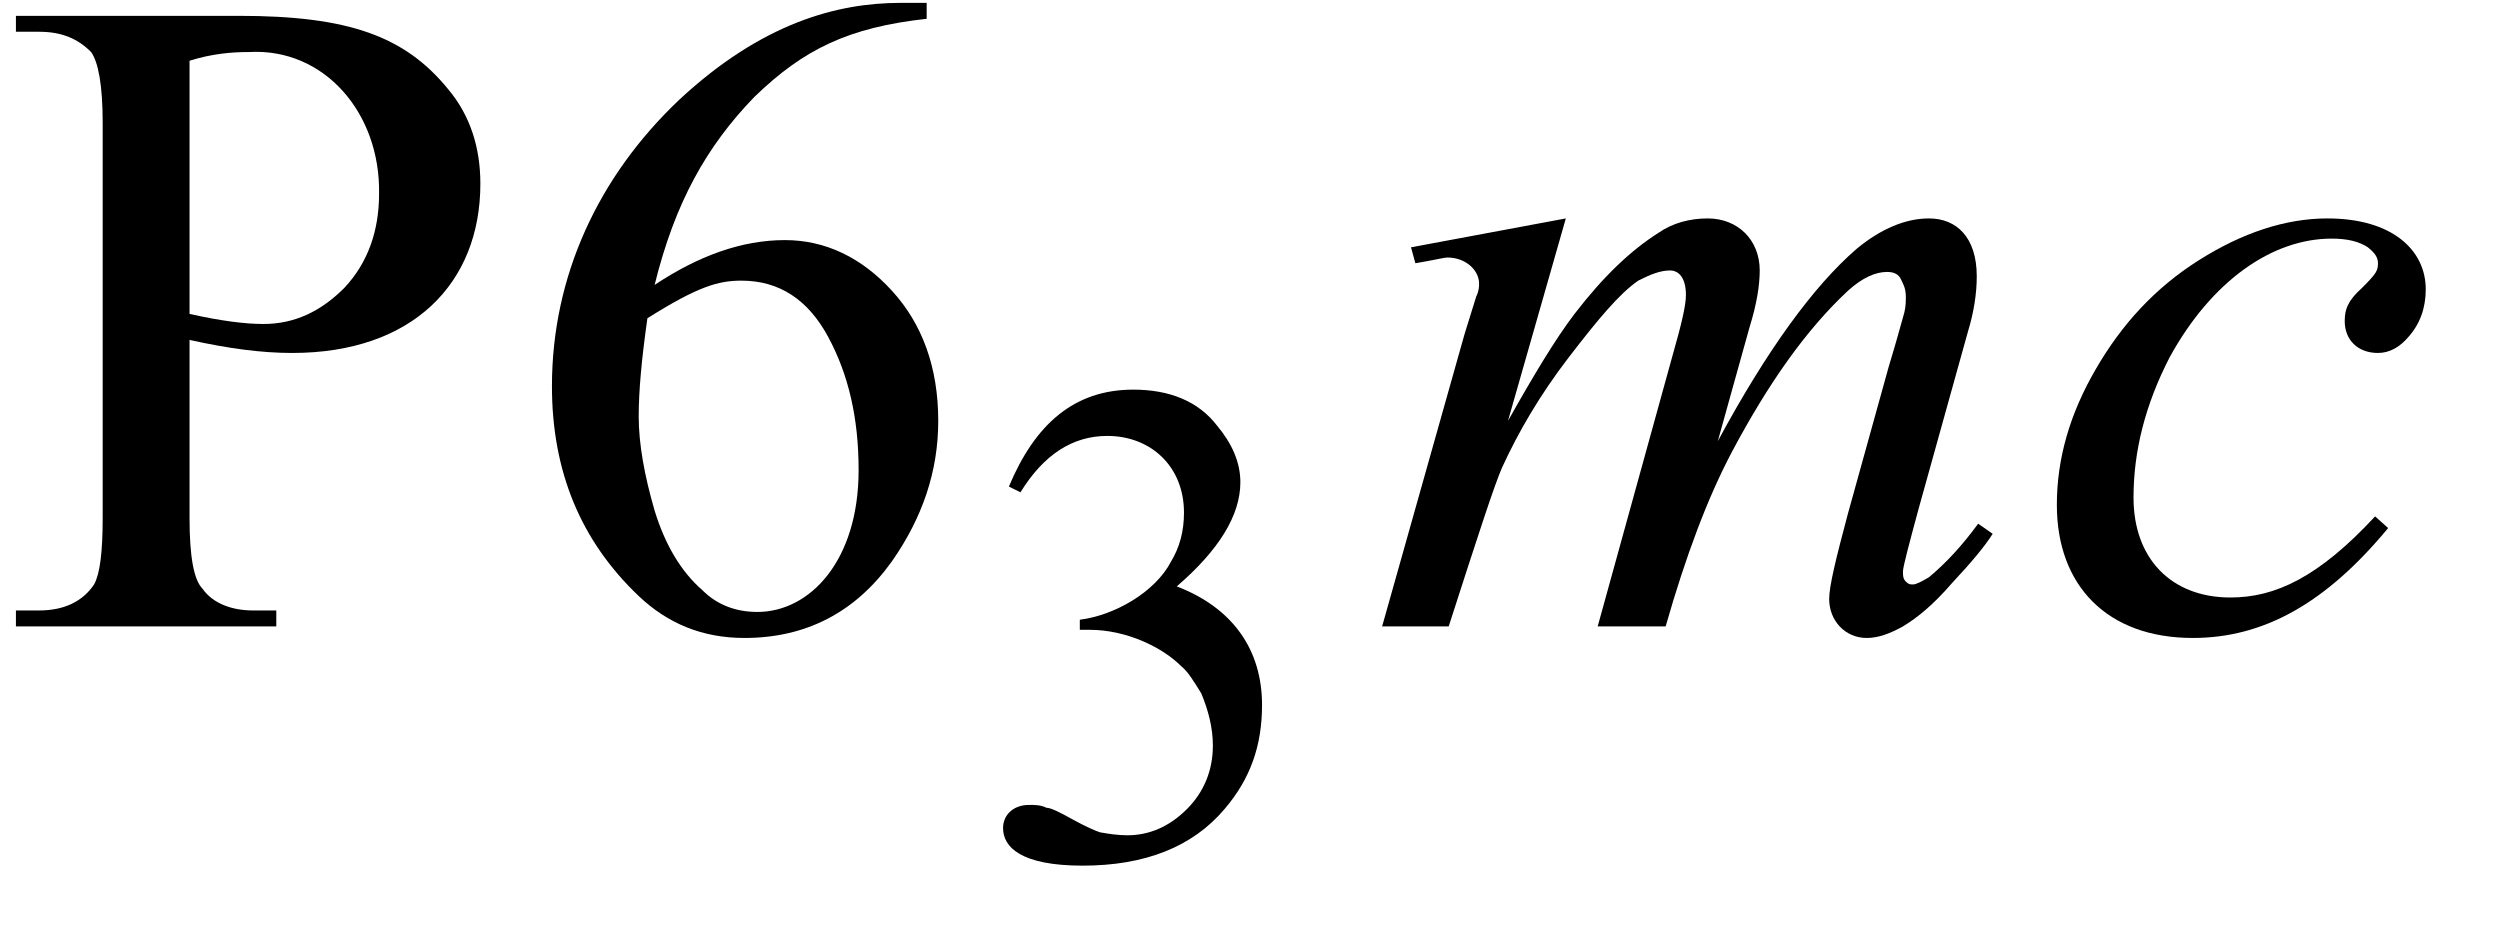 <?xml version="1.0" encoding="UTF-8"?>
<svg xmlns="http://www.w3.org/2000/svg" xmlns:xlink="http://www.w3.org/1999/xlink" width="27pt" height="10pt" viewBox="0 0 27 10" version="1.1">
<defs>
<g>
<symbol overflow="visible" id="glyph0-0">
<path style="stroke:none;" d="M 1.391 0 L 6.375 0 L 6.375 -6.234 L 1.391 -6.234 Z M 1.531 -0.156 L 1.531 -6.078 L 6.203 -6.078 L 6.203 -0.156 Z M 1.531 -0.156 "/>
</symbol>
<symbol overflow="visible" id="glyph0-1">
<path style="stroke:none;" d="M 2.047 -3.094 C 2.469 -3 2.828 -2.953 3.156 -2.953 C 4.453 -2.953 5.188 -3.703 5.188 -4.781 C 5.188 -5.172 5.078 -5.516 4.844 -5.797 C 4.375 -6.375 3.766 -6.594 2.578 -6.594 L 0.172 -6.594 L 0.172 -6.422 L 0.422 -6.422 C 0.672 -6.422 0.844 -6.344 0.984 -6.203 C 1.062 -6.094 1.109 -5.844 1.109 -5.438 L 1.109 -1.172 C 1.109 -0.797 1.078 -0.562 1.016 -0.453 C 0.891 -0.266 0.688 -0.172 0.422 -0.172 L 0.172 -0.172 L 0.172 0 L 2.984 0 L 2.984 -0.172 L 2.734 -0.172 C 2.5 -0.172 2.297 -0.25 2.188 -0.406 C 2.094 -0.5 2.047 -0.75 2.047 -1.172 Z M 2.047 -3.375 L 2.047 -6.109 C 2.297 -6.188 2.516 -6.203 2.688 -6.203 C 3.5 -6.25 4.109 -5.547 4.094 -4.672 C 4.094 -4.266 3.969 -3.922 3.719 -3.656 C 3.469 -3.406 3.188 -3.266 2.844 -3.266 C 2.656 -3.266 2.391 -3.297 2.047 -3.375 Z M 2.047 -3.375 "/>
</symbol>
<symbol overflow="visible" id="glyph0-2">
<path style="stroke:none;" d="M 4.469 -6.734 L 4.188 -6.734 C 3.5 -6.734 2.688 -6.516 1.797 -5.688 C 0.922 -4.859 0.422 -3.781 0.422 -2.594 C 0.422 -1.672 0.734 -0.922 1.359 -0.328 C 1.672 -0.031 2.047 0.125 2.5 0.125 C 3.172 0.125 3.703 -0.156 4.094 -0.703 C 4.422 -1.172 4.594 -1.672 4.594 -2.219 C 4.594 -2.797 4.422 -3.266 4.094 -3.625 C 3.766 -3.984 3.375 -4.172 2.938 -4.172 C 2.469 -4.172 2 -4 1.531 -3.688 C 1.75 -4.578 2.094 -5.188 2.609 -5.719 C 3.141 -6.234 3.625 -6.469 4.469 -6.562 Z M 1.453 -3.328 C 2 -3.672 2.219 -3.734 2.469 -3.734 C 2.875 -3.734 3.188 -3.531 3.406 -3.125 C 3.625 -2.719 3.734 -2.25 3.734 -1.688 C 3.734 -0.703 3.203 -0.156 2.641 -0.156 C 2.406 -0.156 2.203 -0.234 2.047 -0.391 C 1.812 -0.594 1.641 -0.891 1.531 -1.25 C 1.422 -1.625 1.359 -1.969 1.359 -2.266 C 1.359 -2.547 1.391 -2.891 1.453 -3.328 Z M 1.453 -3.328 "/>
</symbol>
<symbol overflow="visible" id="glyph1-0">
<path style="stroke:none;" d="M 1.031 0 L 4.766 0 L 4.766 -4.672 L 1.031 -4.672 Z M 1.156 -0.125 L 1.156 -4.547 L 4.656 -4.547 L 4.656 -0.125 Z M 1.156 -0.125 "/>
</symbol>
<symbol overflow="visible" id="glyph1-1">
<path style="stroke:none;" d="M 0.375 -4 L 0.5 -3.938 C 0.75 -4.344 1.062 -4.547 1.438 -4.547 C 1.906 -4.547 2.266 -4.219 2.266 -3.719 C 2.266 -3.516 2.219 -3.344 2.125 -3.188 C 1.953 -2.859 1.516 -2.609 1.141 -2.562 L 1.141 -2.453 L 1.25 -2.453 C 1.641 -2.453 2.031 -2.266 2.234 -2.062 C 2.312 -2 2.375 -1.891 2.453 -1.766 C 2.531 -1.578 2.578 -1.391 2.578 -1.203 C 2.578 -0.938 2.484 -0.703 2.297 -0.516 C 2.109 -0.328 1.891 -0.234 1.656 -0.234 C 1.547 -0.234 1.453 -0.25 1.359 -0.266 C 1.312 -0.281 1.203 -0.328 1.062 -0.406 C 0.922 -0.484 0.828 -0.531 0.781 -0.531 C 0.719 -0.562 0.656 -0.562 0.594 -0.562 C 0.422 -0.562 0.312 -0.453 0.312 -0.312 C 0.312 -0.109 0.5 0.094 1.172 0.094 C 1.844 0.094 2.359 -0.109 2.703 -0.516 C 2.984 -0.844 3.109 -1.203 3.109 -1.641 C 3.109 -2.234 2.797 -2.688 2.188 -2.922 C 2.641 -3.312 2.875 -3.688 2.875 -4.047 C 2.875 -4.266 2.781 -4.469 2.625 -4.656 C 2.422 -4.922 2.109 -5.047 1.719 -5.047 C 1.078 -5.047 0.656 -4.672 0.375 -4 Z M 0.375 -4 "/>
</symbol>
<symbol overflow="visible" id="glyph2-0">
<path style="stroke:none;" d="M 1.391 0 L 6.375 0 L 6.375 -6.234 L 1.391 -6.234 Z M 1.531 -0.156 L 1.531 -6.078 L 6.203 -6.078 L 6.203 -0.156 Z M 1.531 -0.156 "/>
</symbol>
<symbol overflow="visible" id="glyph2-1">
<path style="stroke:none;" d="M 2.156 -4.406 L 0.484 -4.094 L 0.531 -3.922 C 0.719 -3.953 0.844 -3.984 0.875 -3.984 C 1.078 -3.984 1.219 -3.844 1.219 -3.703 C 1.219 -3.672 1.219 -3.625 1.188 -3.562 L 1.062 -3.156 L 0.172 0 L 0.891 0 C 1.203 -0.969 1.391 -1.547 1.469 -1.719 C 1.641 -2.094 1.875 -2.5 2.188 -2.906 C 2.5 -3.312 2.734 -3.594 2.938 -3.734 C 3.062 -3.797 3.172 -3.844 3.281 -3.844 C 3.375 -3.844 3.453 -3.766 3.453 -3.578 C 3.453 -3.469 3.406 -3.266 3.312 -2.938 L 2.5 0 L 3.234 0 C 3.453 -0.766 3.688 -1.391 3.953 -1.891 C 4.344 -2.625 4.75 -3.203 5.203 -3.625 C 5.359 -3.766 5.5 -3.828 5.625 -3.828 C 5.688 -3.828 5.734 -3.812 5.766 -3.766 C 5.797 -3.703 5.828 -3.656 5.828 -3.562 C 5.828 -3.516 5.828 -3.453 5.812 -3.391 C 5.797 -3.344 5.75 -3.156 5.641 -2.797 L 5.203 -1.219 C 5.078 -0.75 5 -0.438 5 -0.297 C 5 -0.062 5.172 0.125 5.406 0.125 C 5.531 0.125 5.656 0.078 5.797 0 C 5.953 -0.094 6.125 -0.234 6.328 -0.469 C 6.547 -0.703 6.688 -0.875 6.766 -1 L 6.609 -1.109 C 6.438 -0.875 6.266 -0.688 6.078 -0.531 C 6 -0.484 5.938 -0.453 5.906 -0.453 C 5.875 -0.453 5.859 -0.453 5.828 -0.484 C 5.797 -0.516 5.797 -0.547 5.797 -0.594 C 5.797 -0.641 5.859 -0.875 5.969 -1.281 L 6.5 -3.188 C 6.562 -3.391 6.594 -3.594 6.594 -3.781 C 6.594 -4.203 6.375 -4.406 6.078 -4.406 C 5.828 -4.406 5.562 -4.297 5.297 -4.078 C 4.828 -3.672 4.328 -2.984 3.797 -2 L 4.141 -3.234 C 4.219 -3.484 4.25 -3.688 4.25 -3.844 C 4.25 -4.172 4.016 -4.406 3.688 -4.406 C 3.5 -4.406 3.312 -4.359 3.156 -4.25 C 2.859 -4.062 2.562 -3.781 2.25 -3.375 C 2.047 -3.109 1.812 -2.719 1.531 -2.219 Z M 2.156 -4.406 "/>
</symbol>
<symbol overflow="visible" id="glyph2-2">
<path style="stroke:none;" d="M 3.844 -1.062 L 3.703 -1.188 C 3.094 -0.531 2.625 -0.312 2.141 -0.312 C 1.5 -0.312 1.094 -0.734 1.094 -1.391 C 1.094 -1.891 1.219 -2.391 1.484 -2.906 C 1.938 -3.734 2.594 -4.188 3.234 -4.188 C 3.406 -4.188 3.531 -4.156 3.625 -4.094 C 3.703 -4.031 3.734 -3.984 3.734 -3.922 C 3.734 -3.844 3.719 -3.812 3.562 -3.656 C 3.406 -3.516 3.375 -3.422 3.375 -3.297 C 3.375 -3.094 3.516 -2.953 3.734 -2.953 C 3.859 -2.953 3.969 -3.016 4.062 -3.125 C 4.188 -3.266 4.25 -3.438 4.25 -3.641 C 4.25 -4.062 3.891 -4.406 3.188 -4.406 C 2.734 -4.406 2.266 -4.25 1.797 -3.953 C 1.328 -3.656 0.969 -3.266 0.688 -2.781 C 0.406 -2.297 0.266 -1.812 0.266 -1.312 C 0.266 -0.438 0.812 0.125 1.734 0.125 C 2.5 0.125 3.172 -0.25 3.844 -1.062 Z M 3.844 -1.062 "/>
</symbol>
</g>
</defs>
<g id="surface1">
<g style="fill:rgb(0%,0%,0%);fill-opacity:1;">
  <use xlink:href="#glyph0-1" x="0" y="6.765"/>
  <use xlink:href="#glyph0-2" x="5.539" y="6.765"/>
</g>
<g style="fill:rgb(0%,0%,0%);fill-opacity:1;">
  <use xlink:href="#glyph1-1" x="10.521" y="9.255"/>
</g>
<g style="fill:rgb(0%,0%,0%);fill-opacity:1;">
  <use xlink:href="#glyph2-1" x="14.755" y="6.765"/>
  <use xlink:href="#glyph2-2" x="21.948" y="6.765"/>
</g>
</g>
</svg>
